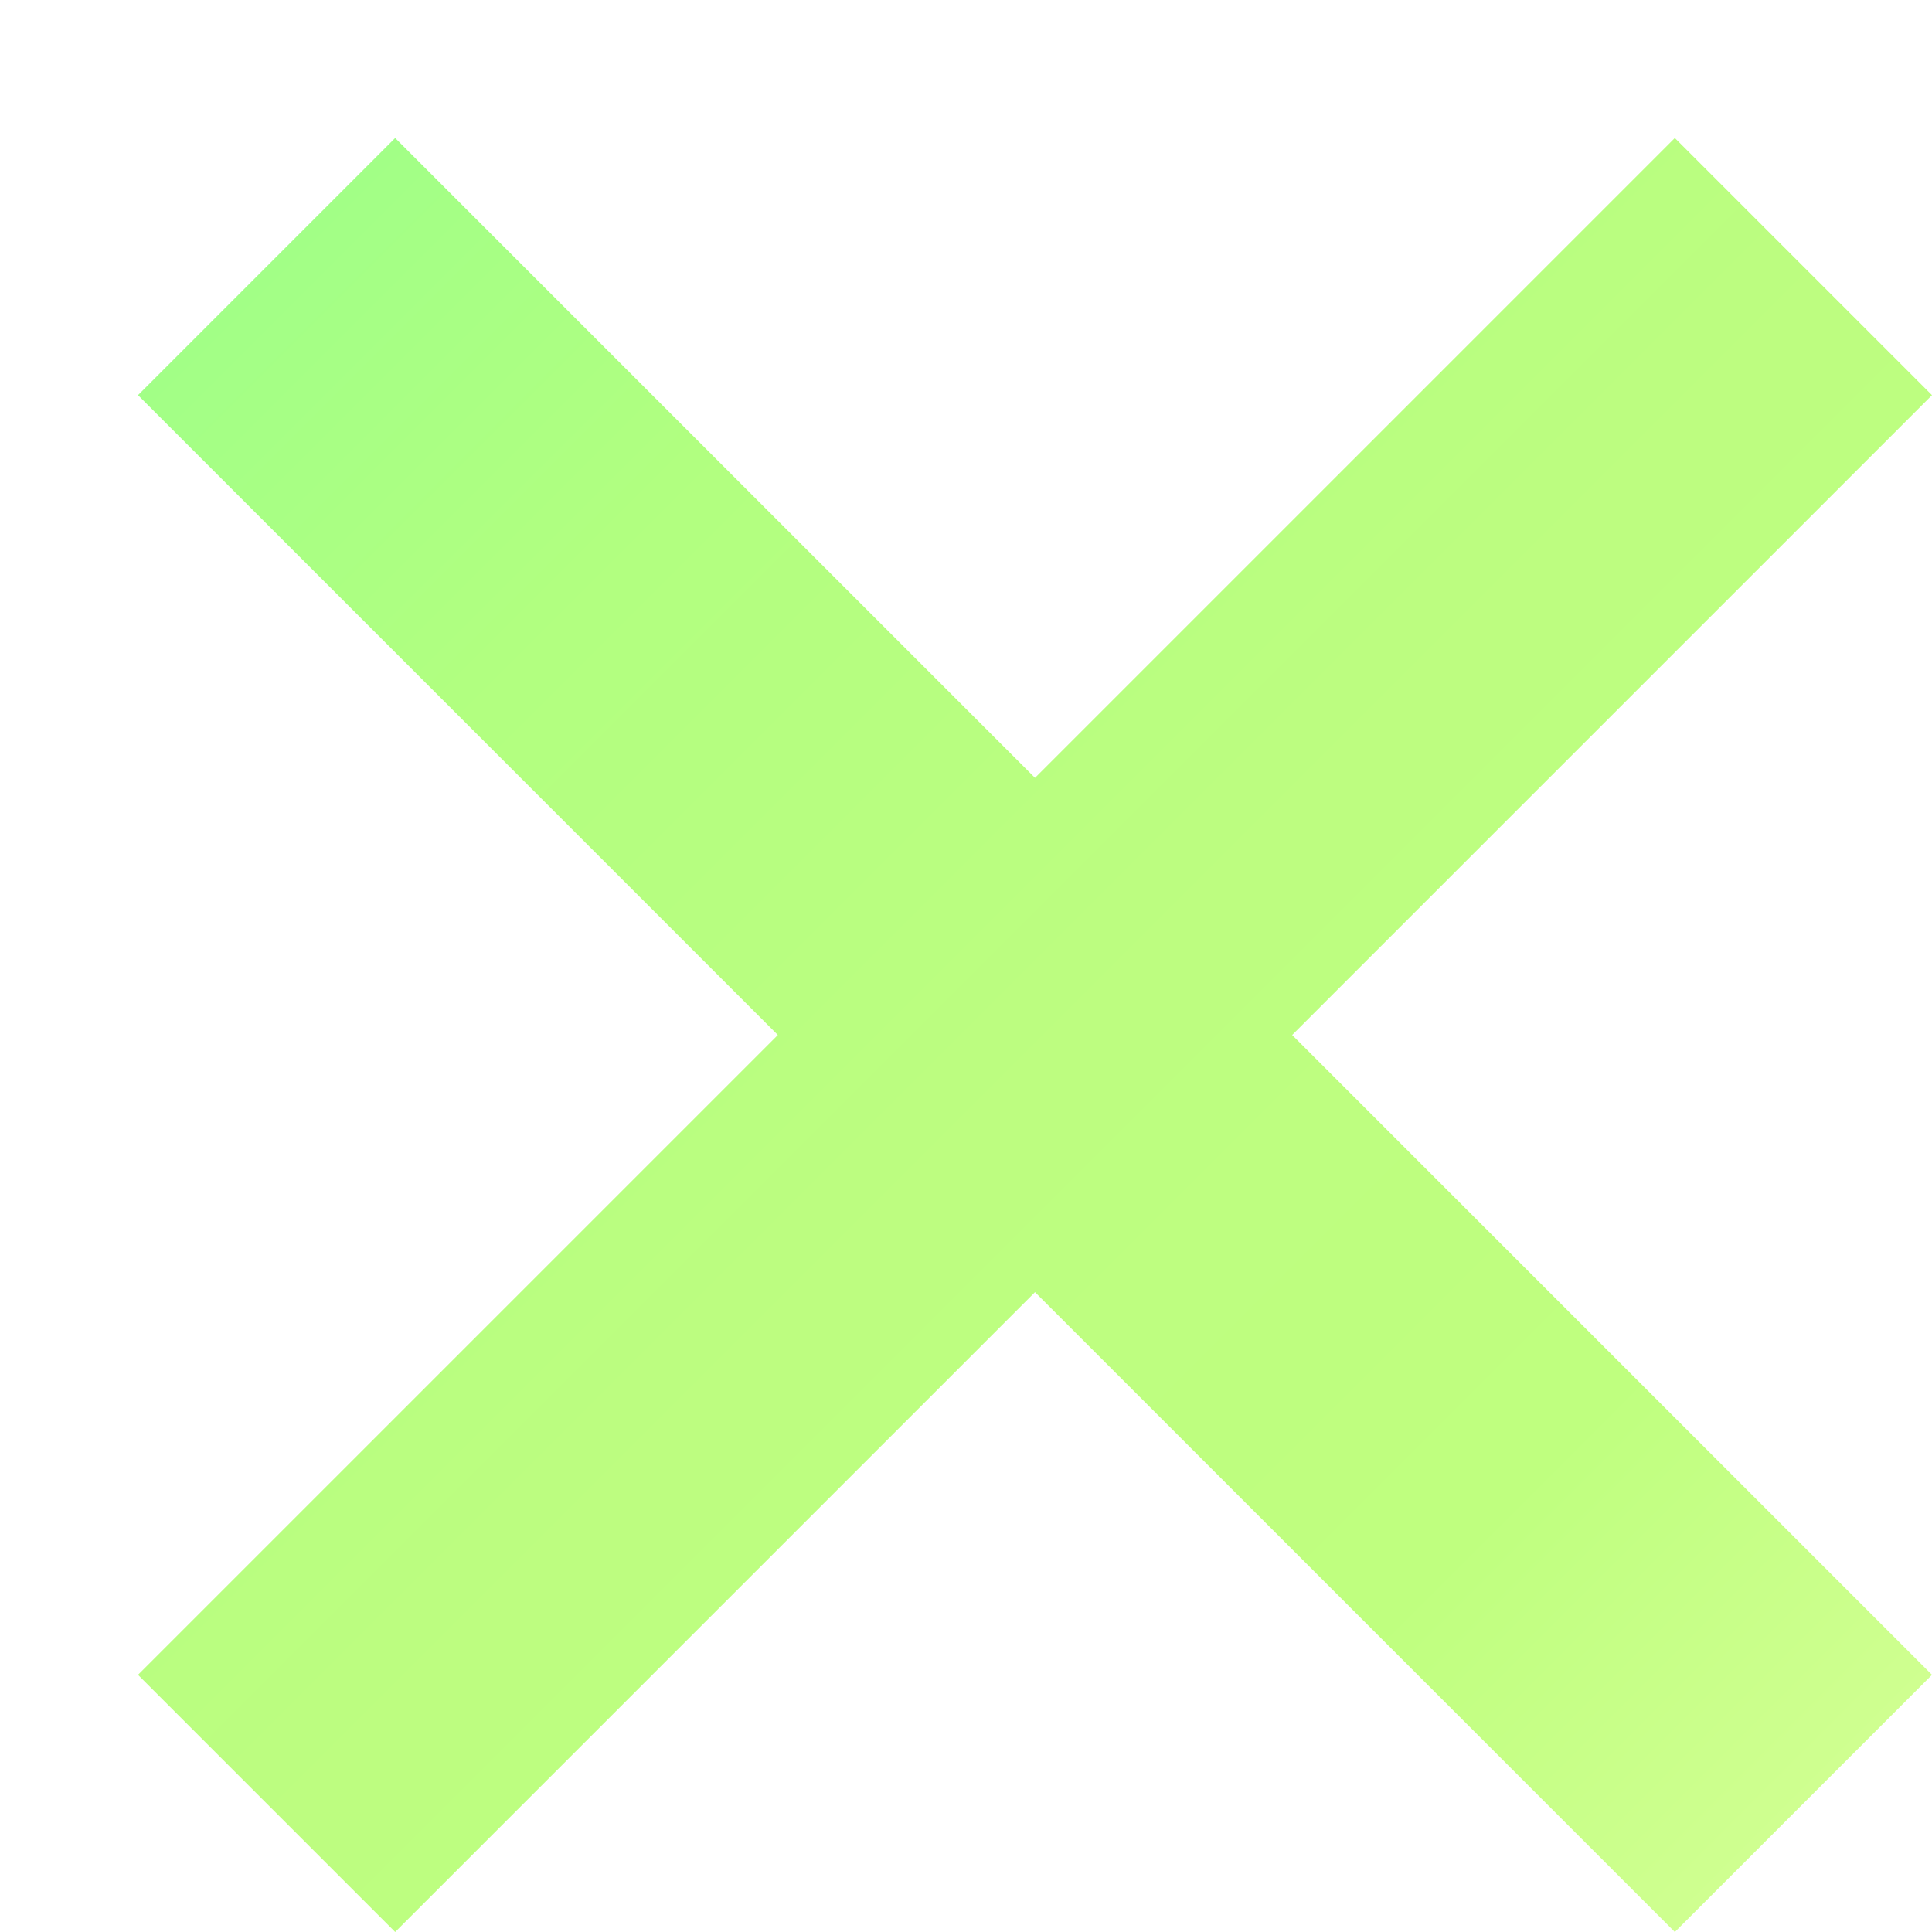 <svg width="28" height="28" viewBox="0 0 28 28" fill="none" xmlns="http://www.w3.org/2000/svg">
<g opacity="0.5">
<path d="M28 5.727L24.273 2L15 11.273L5.727 2L2 5.727L11.273 15L2 24.273L5.727 28L15 18.727L24.273 28L28 24.273L18.727 15L28 5.727Z" fill="url(#paint0_linear)"/>
</g>
<defs>
<linearGradient id="paint0_linear" x1="2" y1="2" x2="28" y2="28" gradientUnits="userSpaceOnUse">
<stop stop-color="#39FF14"/>
<stop offset="0.253" stop-color="#65FF01"/>
<stop offset="0.508" stop-color="#7BFC01"/>
<stop offset="0.764" stop-color="#80FF00"/>
<stop offset="1" stop-color="#ADFF30"/>
</linearGradient>
</defs>
</svg>

